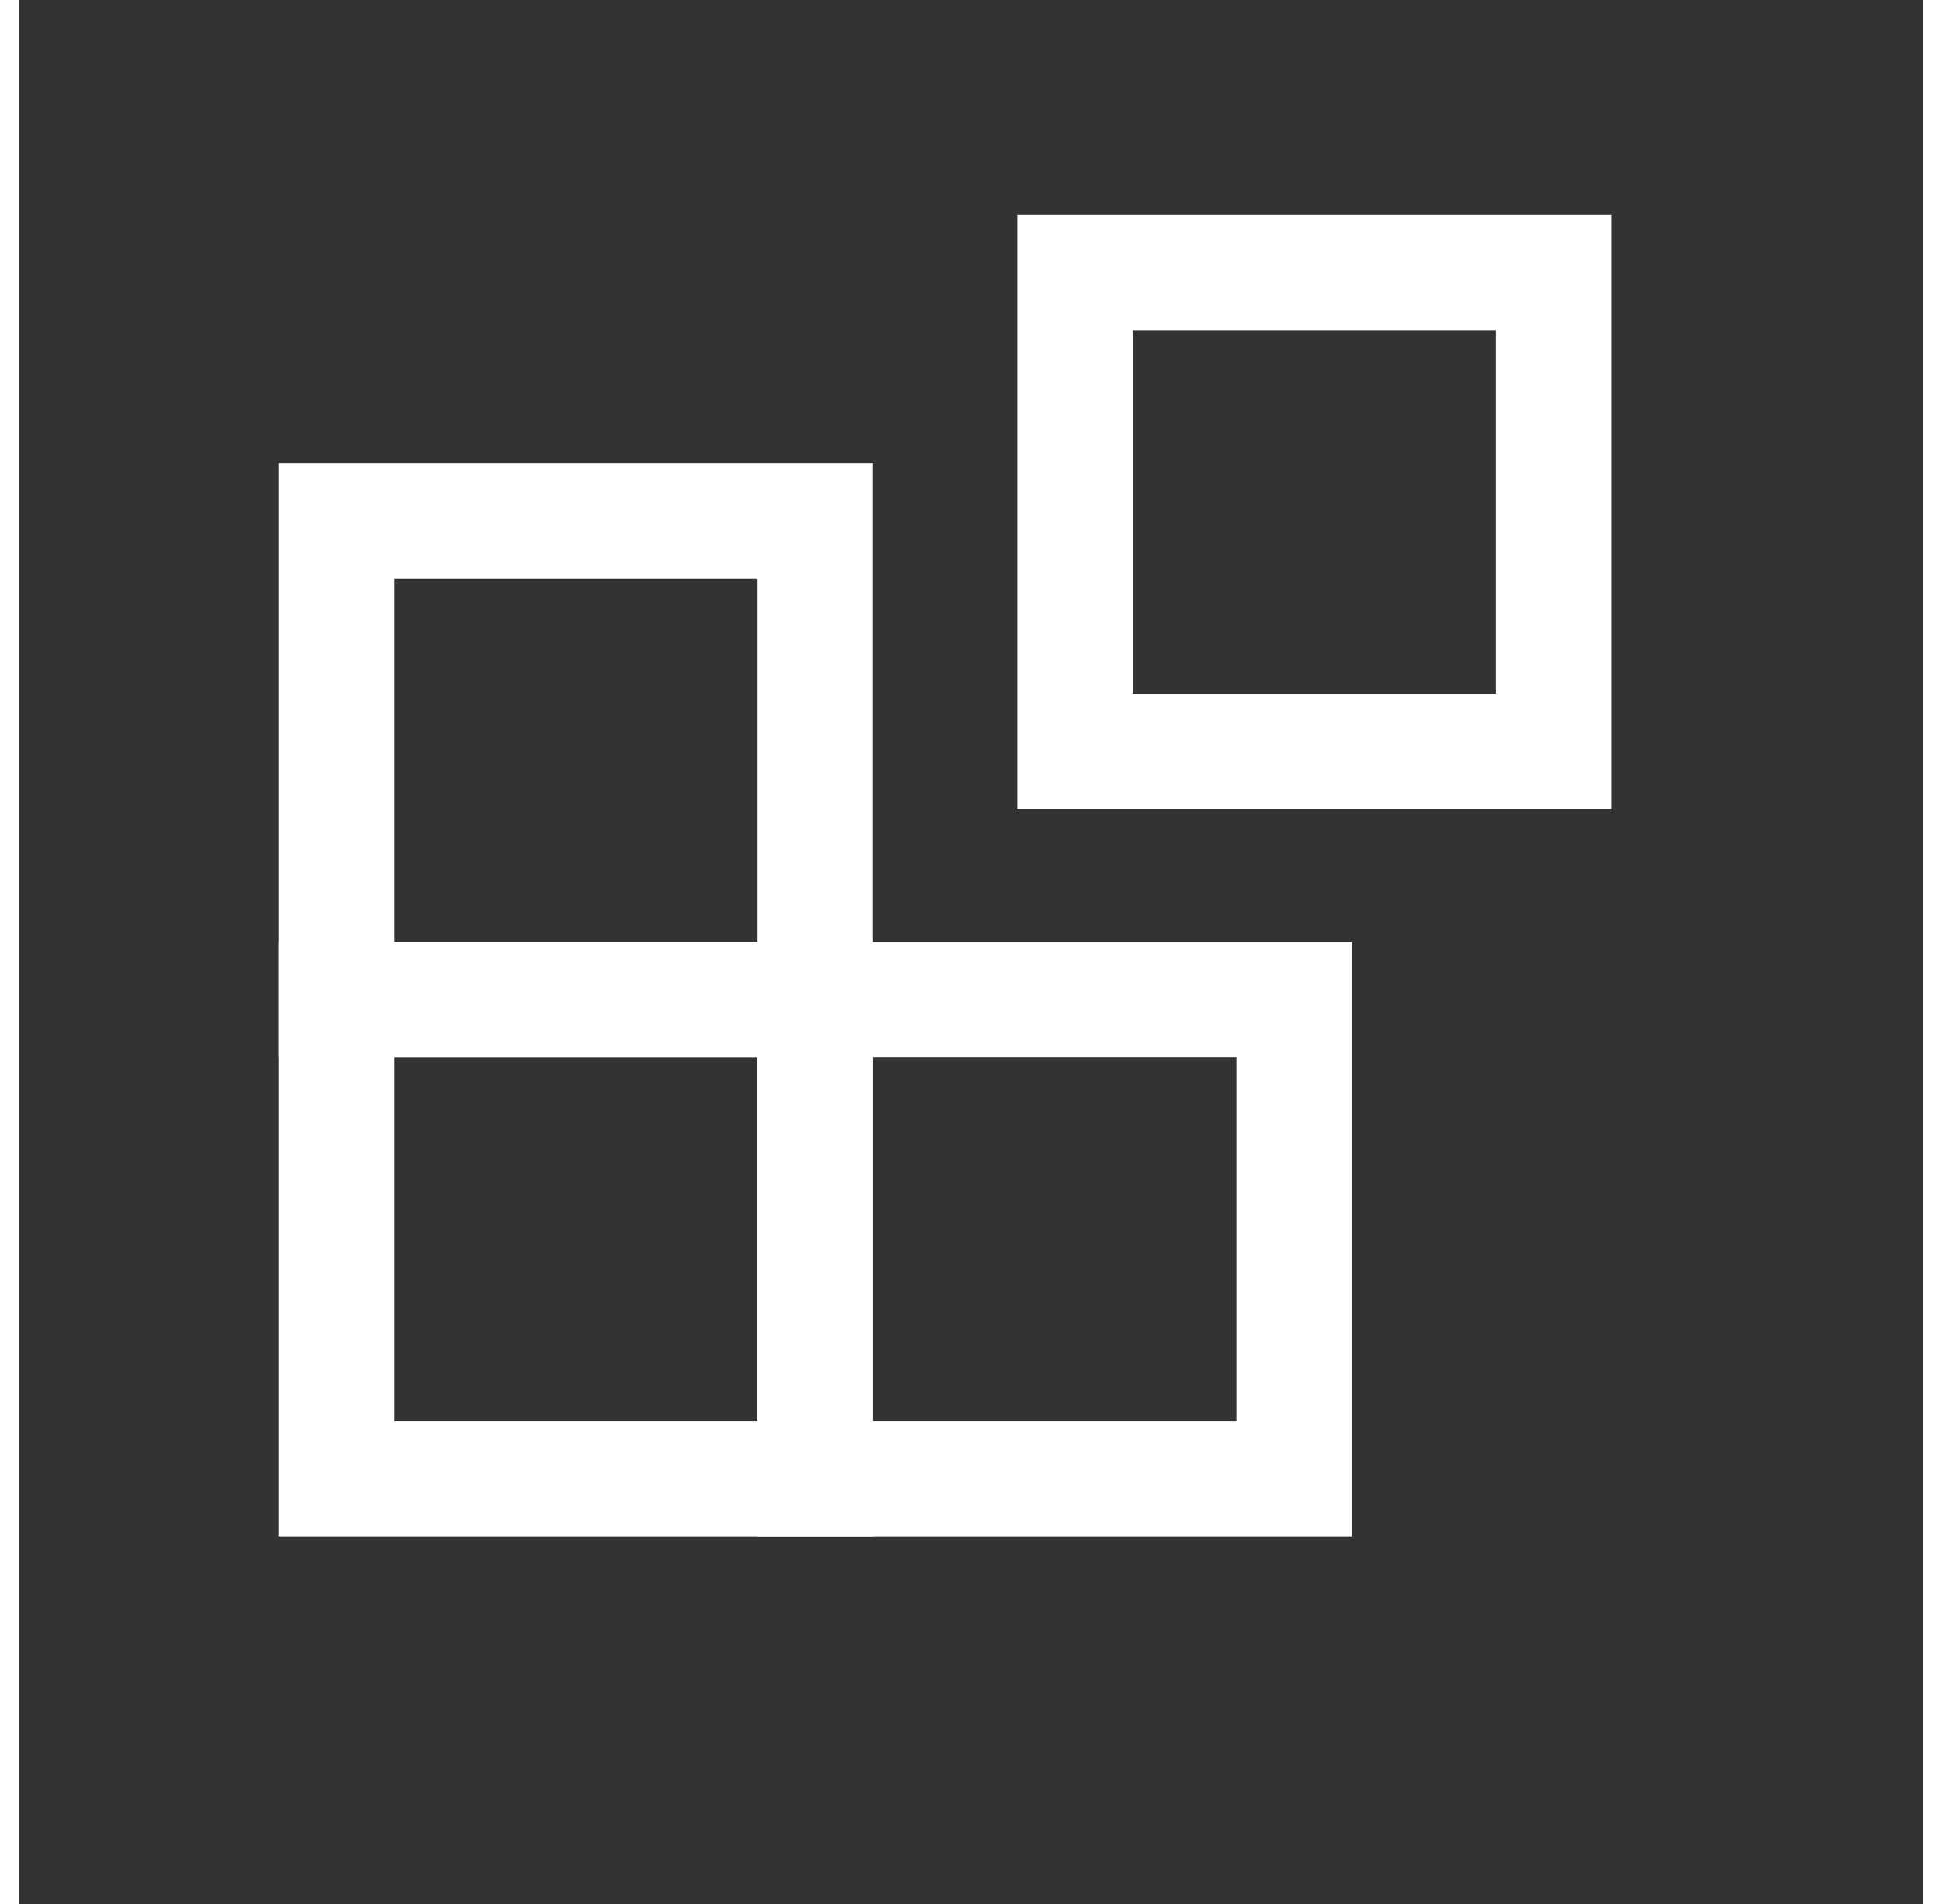 <svg width="51" height="50" viewBox="9 9 33 33" fill="none" xmlns="http://www.w3.org/2000/svg">
<rect x="9" y="9" width="33" height="33" fill="#333333" stroke="none"/>
<path d="M31.1 26.327H22.8V34.627H31.1V26.327Z" stroke="white" stroke-width="2" stroke-miterlimit="10"/>
<path d="M35.6 13.727H27.3V22.027H35.6V13.727Z" stroke="white" stroke-width="2" stroke-miterlimit="10"/>
<path d="M22.8 26.327H14.5V34.627H22.8V26.327Z" stroke="white" stroke-width="2" stroke-miterlimit="10"/>
<path d="M22.8 18.027H14.5V26.327H22.8V18.027Z" stroke="white" stroke-width="2" stroke-miterlimit="10"/>
</svg>

